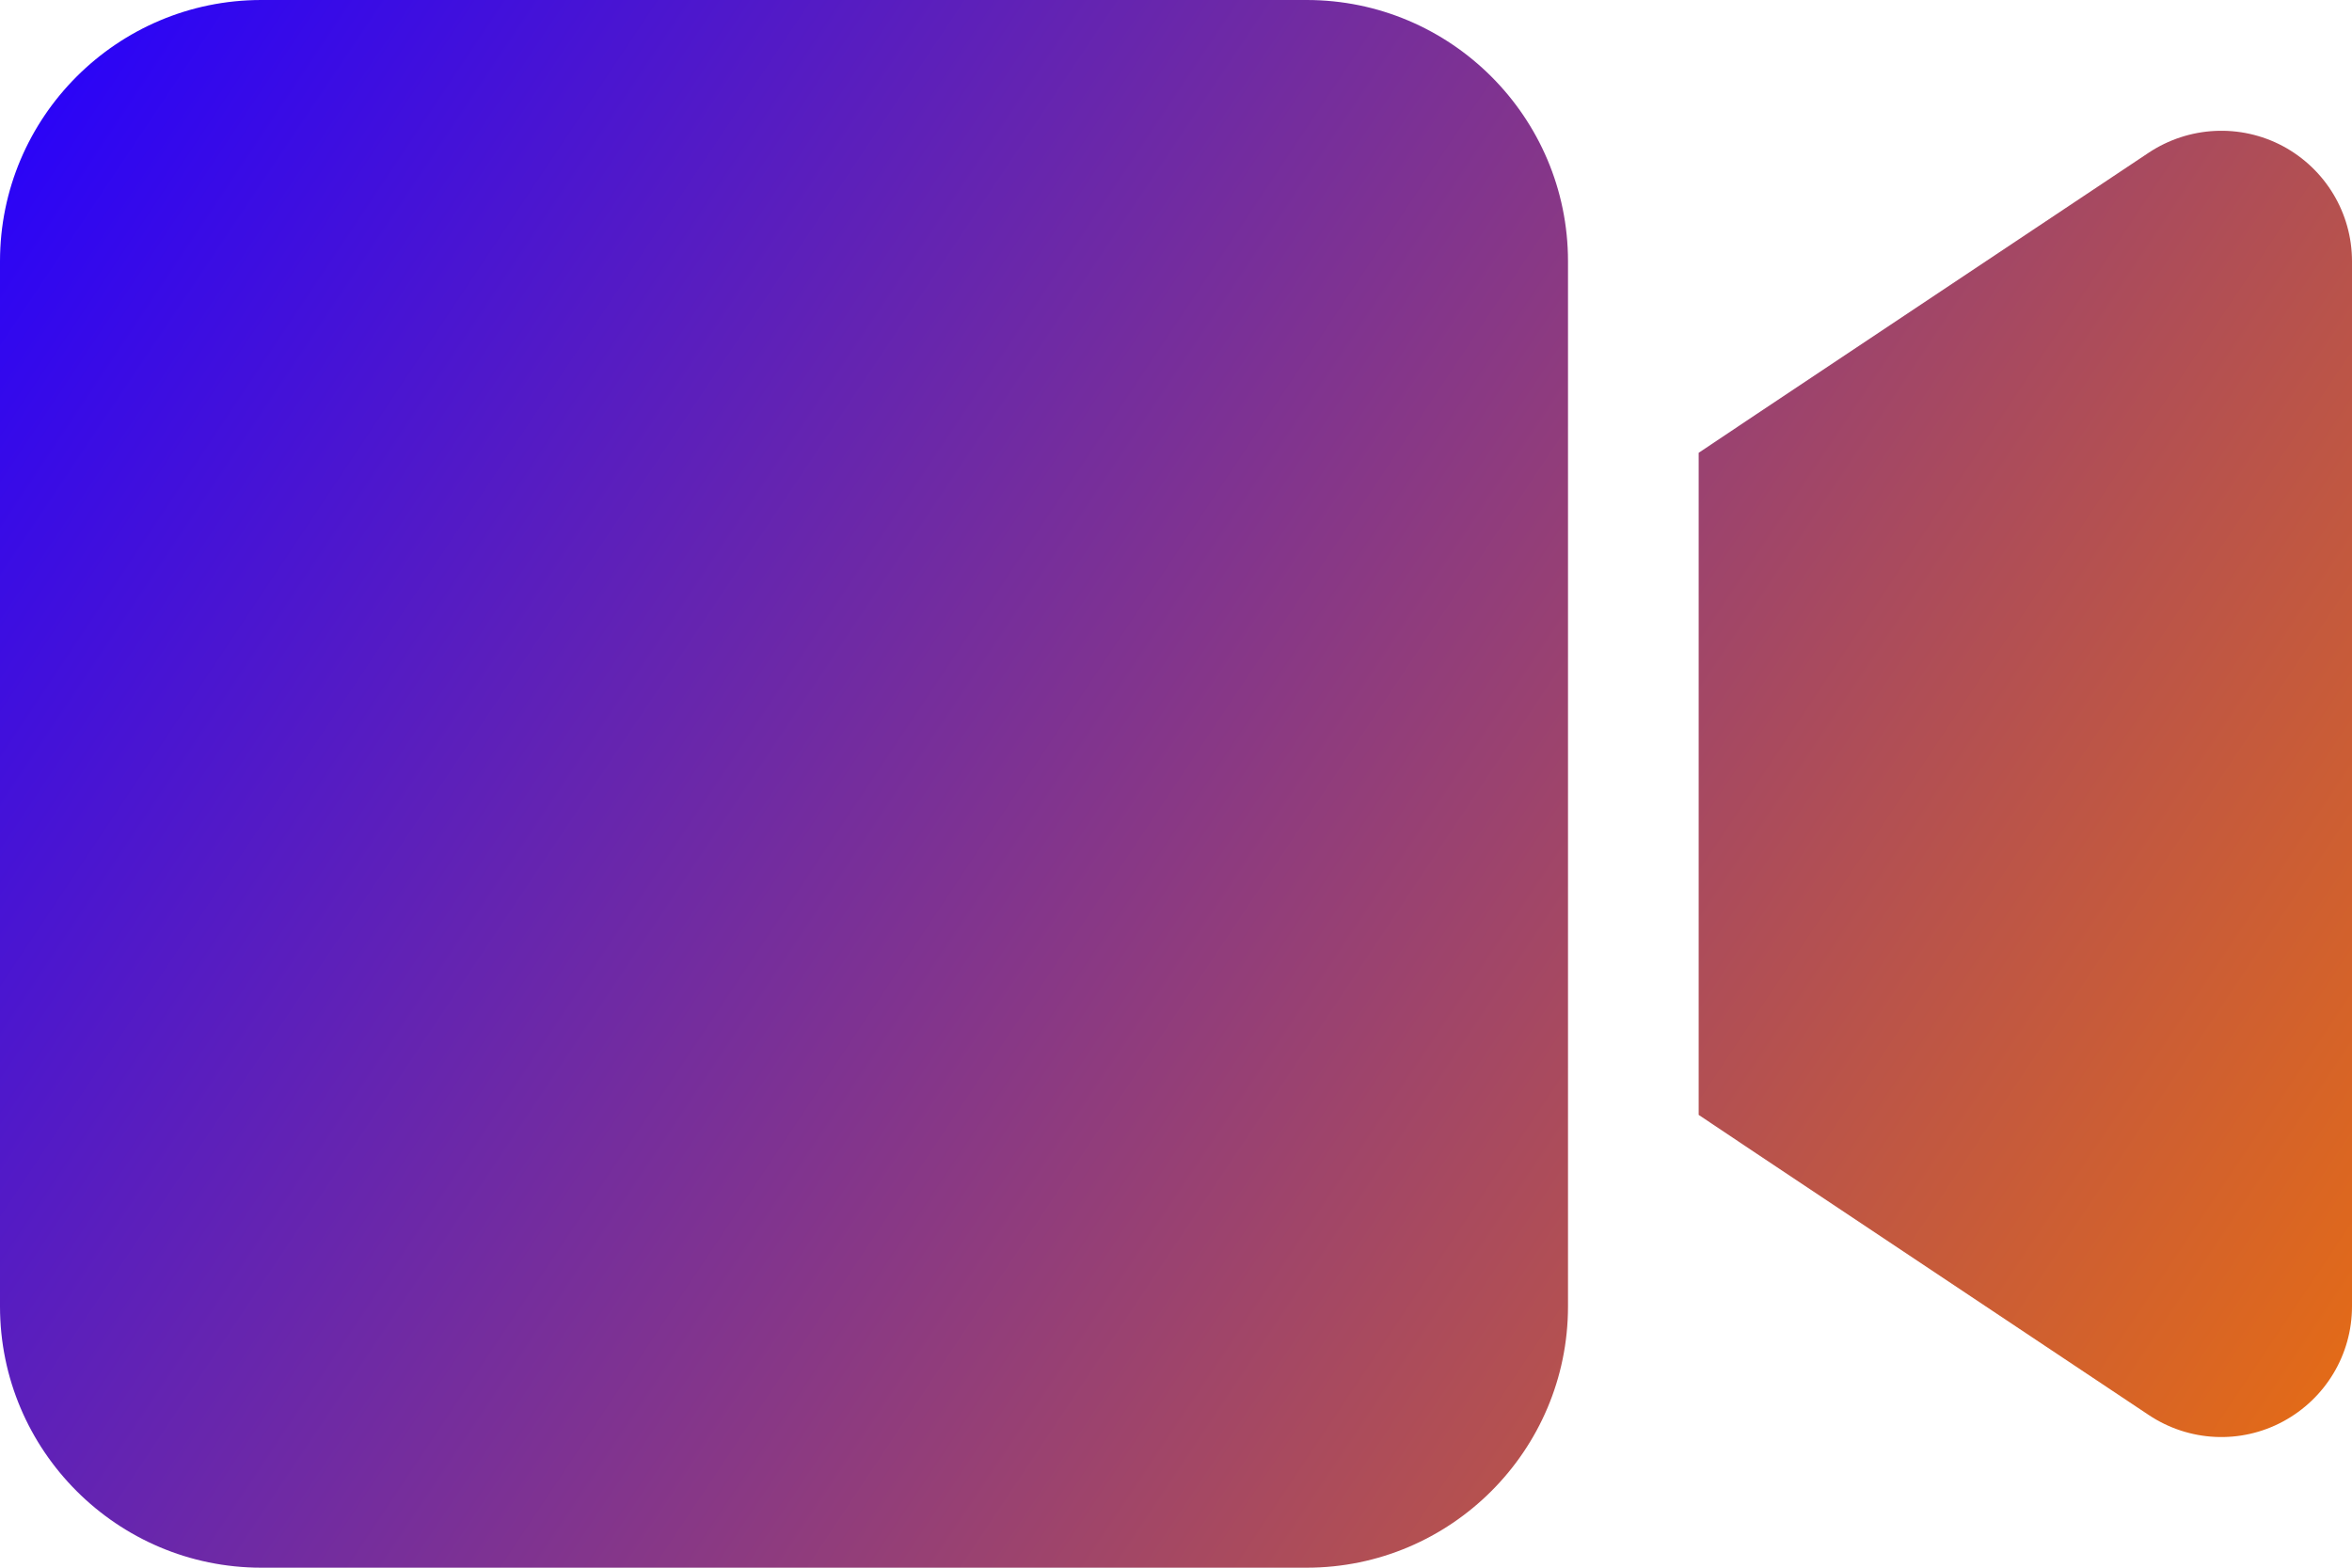 <svg width="18" height="12" viewBox="0 0 18 12" fill="none" xmlns="http://www.w3.org/2000/svg">
<path d="M0 2C0 0.897 0.897 0 2 0H10C11.103 0 12 0.897 12 2V10C12 11.103 11.103 12 10 12H2C0.897 12 0 11.103 0 10V2ZM17.472 1.119C17.797 1.294 18 1.631 18 2V10C18 10.369 17.797 10.706 17.472 10.881C17.147 11.056 16.753 11.037 16.444 10.831L13.444 8.831L13 8.534V8V4V3.466L13.444 3.169L16.444 1.169C16.75 0.966 17.144 0.944 17.472 1.119Z" fill="url(#paint0_linear_54_63)"/>
<defs>
<linearGradient id="paint0_linear_54_63" x1="0" y1="0" x2="18" y2="12" gradientUnits="userSpaceOnUse">
<stop stop-color="#2400FF"/>
<stop offset="1" stop-color="#EB6F0E"/>
</linearGradient>
</defs>
</svg>
